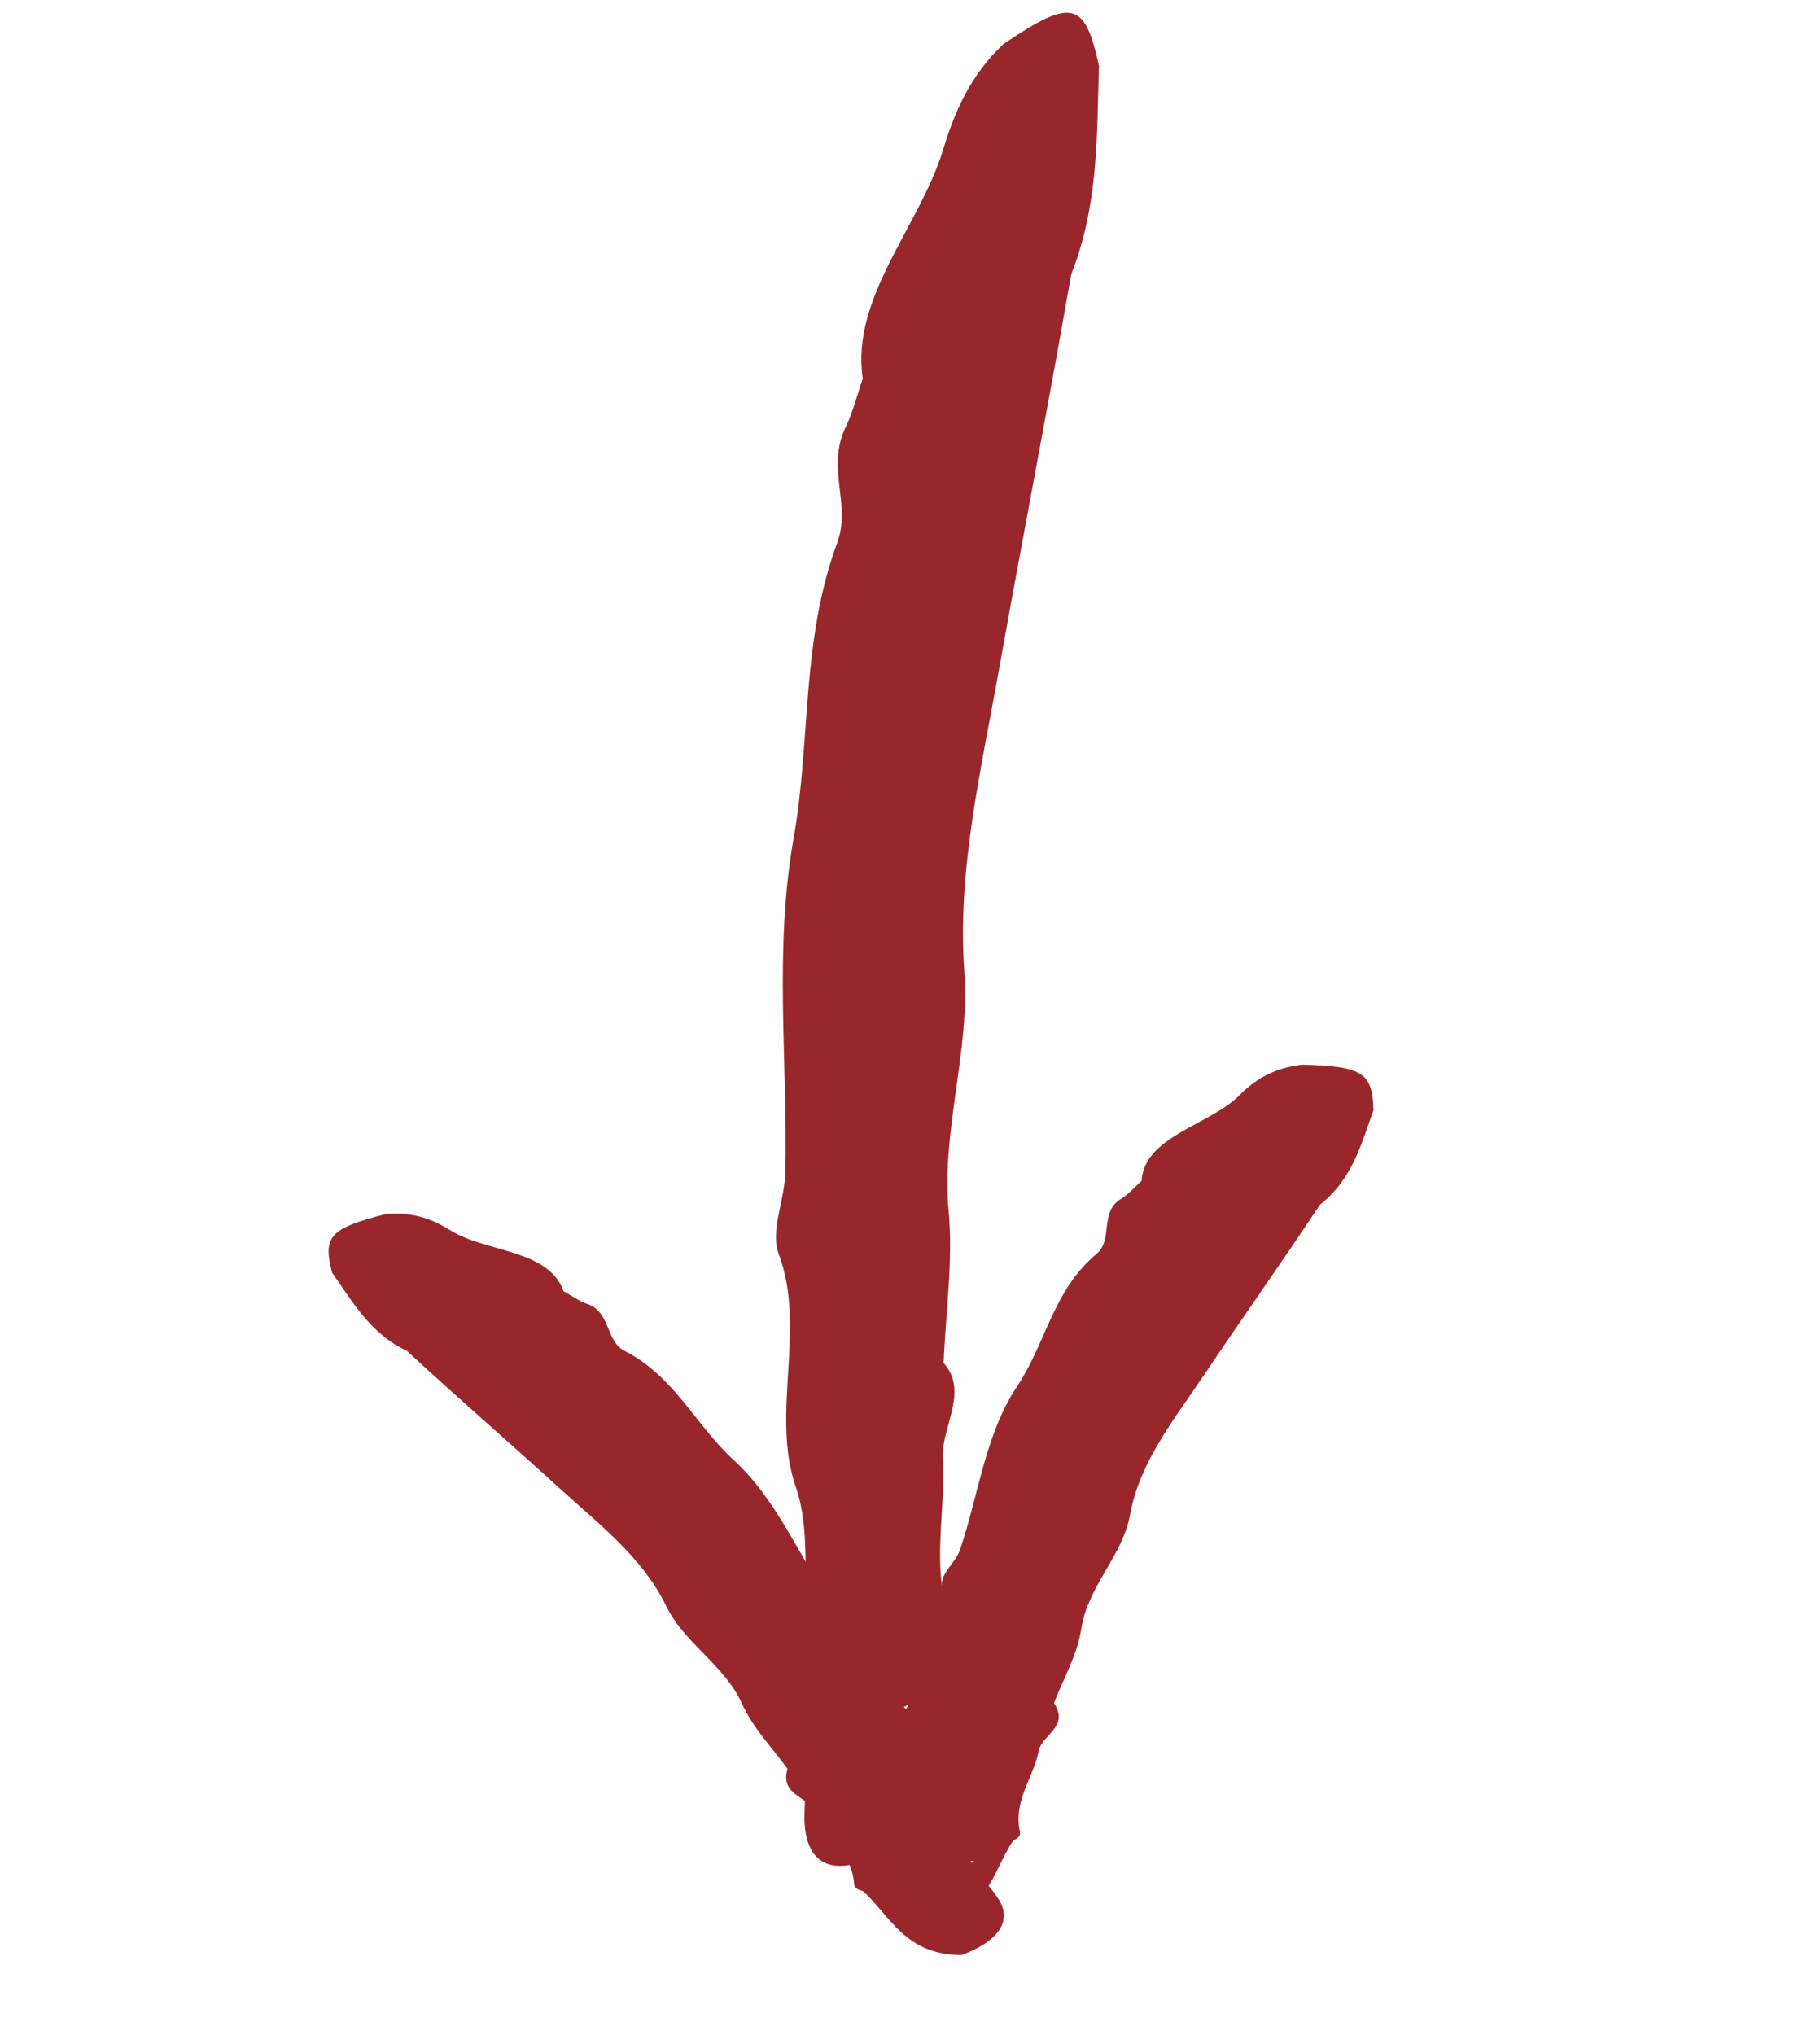 <svg width="17" height="19" viewBox="0 0 17 19" fill="none" xmlns="http://www.w3.org/2000/svg">
<path d="M8.239 17.301C8.799 16.652 8.706 15.961 8.824 15.285C8.86 15.218 8.896 15.151 8.866 15.079C8.695 14.614 8.84 14.094 8.805 13.605C8.798 13.315 9.05 12.989 8.814 12.725C8.833 12.253 8.904 11.768 8.861 11.307C8.79 10.568 9.064 9.799 9.007 9.064C8.939 8.135 9.166 7.174 9.333 6.242C9.551 5.018 9.792 3.789 10.005 2.564C10.264 1.908 10.244 1.26 10.265 0.615C10.133 0.009 10.012 -0.021 9.374 0.411C9.06 0.701 8.909 1.066 8.81 1.396C8.59 2.115 7.944 2.779 8.059 3.536C8.005 3.688 7.968 3.848 7.895 3.996C7.719 4.371 7.951 4.713 7.821 5.064C7.48 5.992 7.576 6.903 7.413 7.826C7.229 8.862 7.357 9.896 7.336 10.938C7.333 11.194 7.192 11.491 7.274 11.709C7.536 12.403 7.195 13.195 7.434 13.885C7.644 14.489 7.358 15.227 7.805 15.768C7.791 15.798 7.783 15.829 7.776 15.865C7.562 16.231 7.517 16.614 7.514 16.982C7.519 17.333 7.703 17.577 8.239 17.301ZM8.442 15.938C8.455 15.932 8.469 15.925 8.484 15.915L8.465 15.957C8.457 15.951 8.45 15.945 8.442 15.938Z" fill="#98262B"/>
<path d="M8.697 17.982C9.233 17.861 9.267 17.481 9.462 17.186C9.5 17.165 9.538 17.145 9.526 17.098C9.464 16.803 9.657 16.595 9.704 16.338C9.743 16.19 9.989 16.119 9.845 15.9C9.932 15.671 10.062 15.454 10.1 15.208C10.157 14.812 10.488 14.527 10.556 14.138C10.646 13.648 10.97 13.249 11.242 12.844C11.6 12.31 11.975 11.783 12.329 11.247C12.631 11.012 12.715 10.681 12.829 10.365C12.819 10.014 12.729 9.955 12.166 9.94C11.877 9.971 11.703 10.098 11.576 10.227C11.294 10.508 10.689 10.606 10.663 11.026C10.597 11.083 10.544 11.15 10.464 11.197C10.27 11.321 10.398 11.576 10.244 11.705C9.836 12.045 9.771 12.537 9.503 12.939C9.201 13.391 9.142 13.955 8.967 14.469C8.925 14.596 8.77 14.694 8.8 14.833C8.899 15.275 8.511 15.548 8.592 15.98C8.664 16.359 8.328 16.625 8.594 17.058C8.578 17.068 8.567 17.08 8.556 17.096C8.333 17.201 8.239 17.376 8.181 17.56C8.131 17.737 8.237 17.926 8.697 17.982ZM9.064 17.374C9.076 17.376 9.087 17.377 9.101 17.377L9.079 17.392C9.074 17.386 9.069 17.38 9.064 17.374Z" fill="#98262B"/>
<path d="M8.98 18.253C8.457 18.25 8.321 17.896 8.062 17.656C8.021 17.644 7.98 17.633 7.978 17.586C7.954 17.293 7.72 17.136 7.606 16.901C7.53 16.769 7.285 16.753 7.356 16.515C7.213 16.315 7.035 16.137 6.933 15.91C6.771 15.546 6.39 15.344 6.22 14.989C6.003 14.543 5.597 14.232 5.236 13.903C4.762 13.471 4.273 13.049 3.802 12.613C3.462 12.454 3.294 12.156 3.102 11.881C3.014 11.545 3.08 11.47 3.59 11.338C3.863 11.306 4.057 11.392 4.209 11.488C4.544 11.695 5.123 11.661 5.264 12.055C5.339 12.095 5.406 12.148 5.492 12.176C5.704 12.253 5.657 12.523 5.834 12.612C6.301 12.851 6.495 13.304 6.852 13.63C7.252 13.996 7.461 14.52 7.763 14.972C7.836 15.084 8.005 15.144 8.016 15.282C8.048 15.723 8.478 15.901 8.523 16.328C8.562 16.703 8.942 16.886 8.819 17.353C8.836 17.359 8.85 17.368 8.864 17.381C9.097 17.435 9.231 17.581 9.335 17.743C9.429 17.902 9.384 18.103 8.98 18.253Z" fill="#98262B"/>
</svg>
